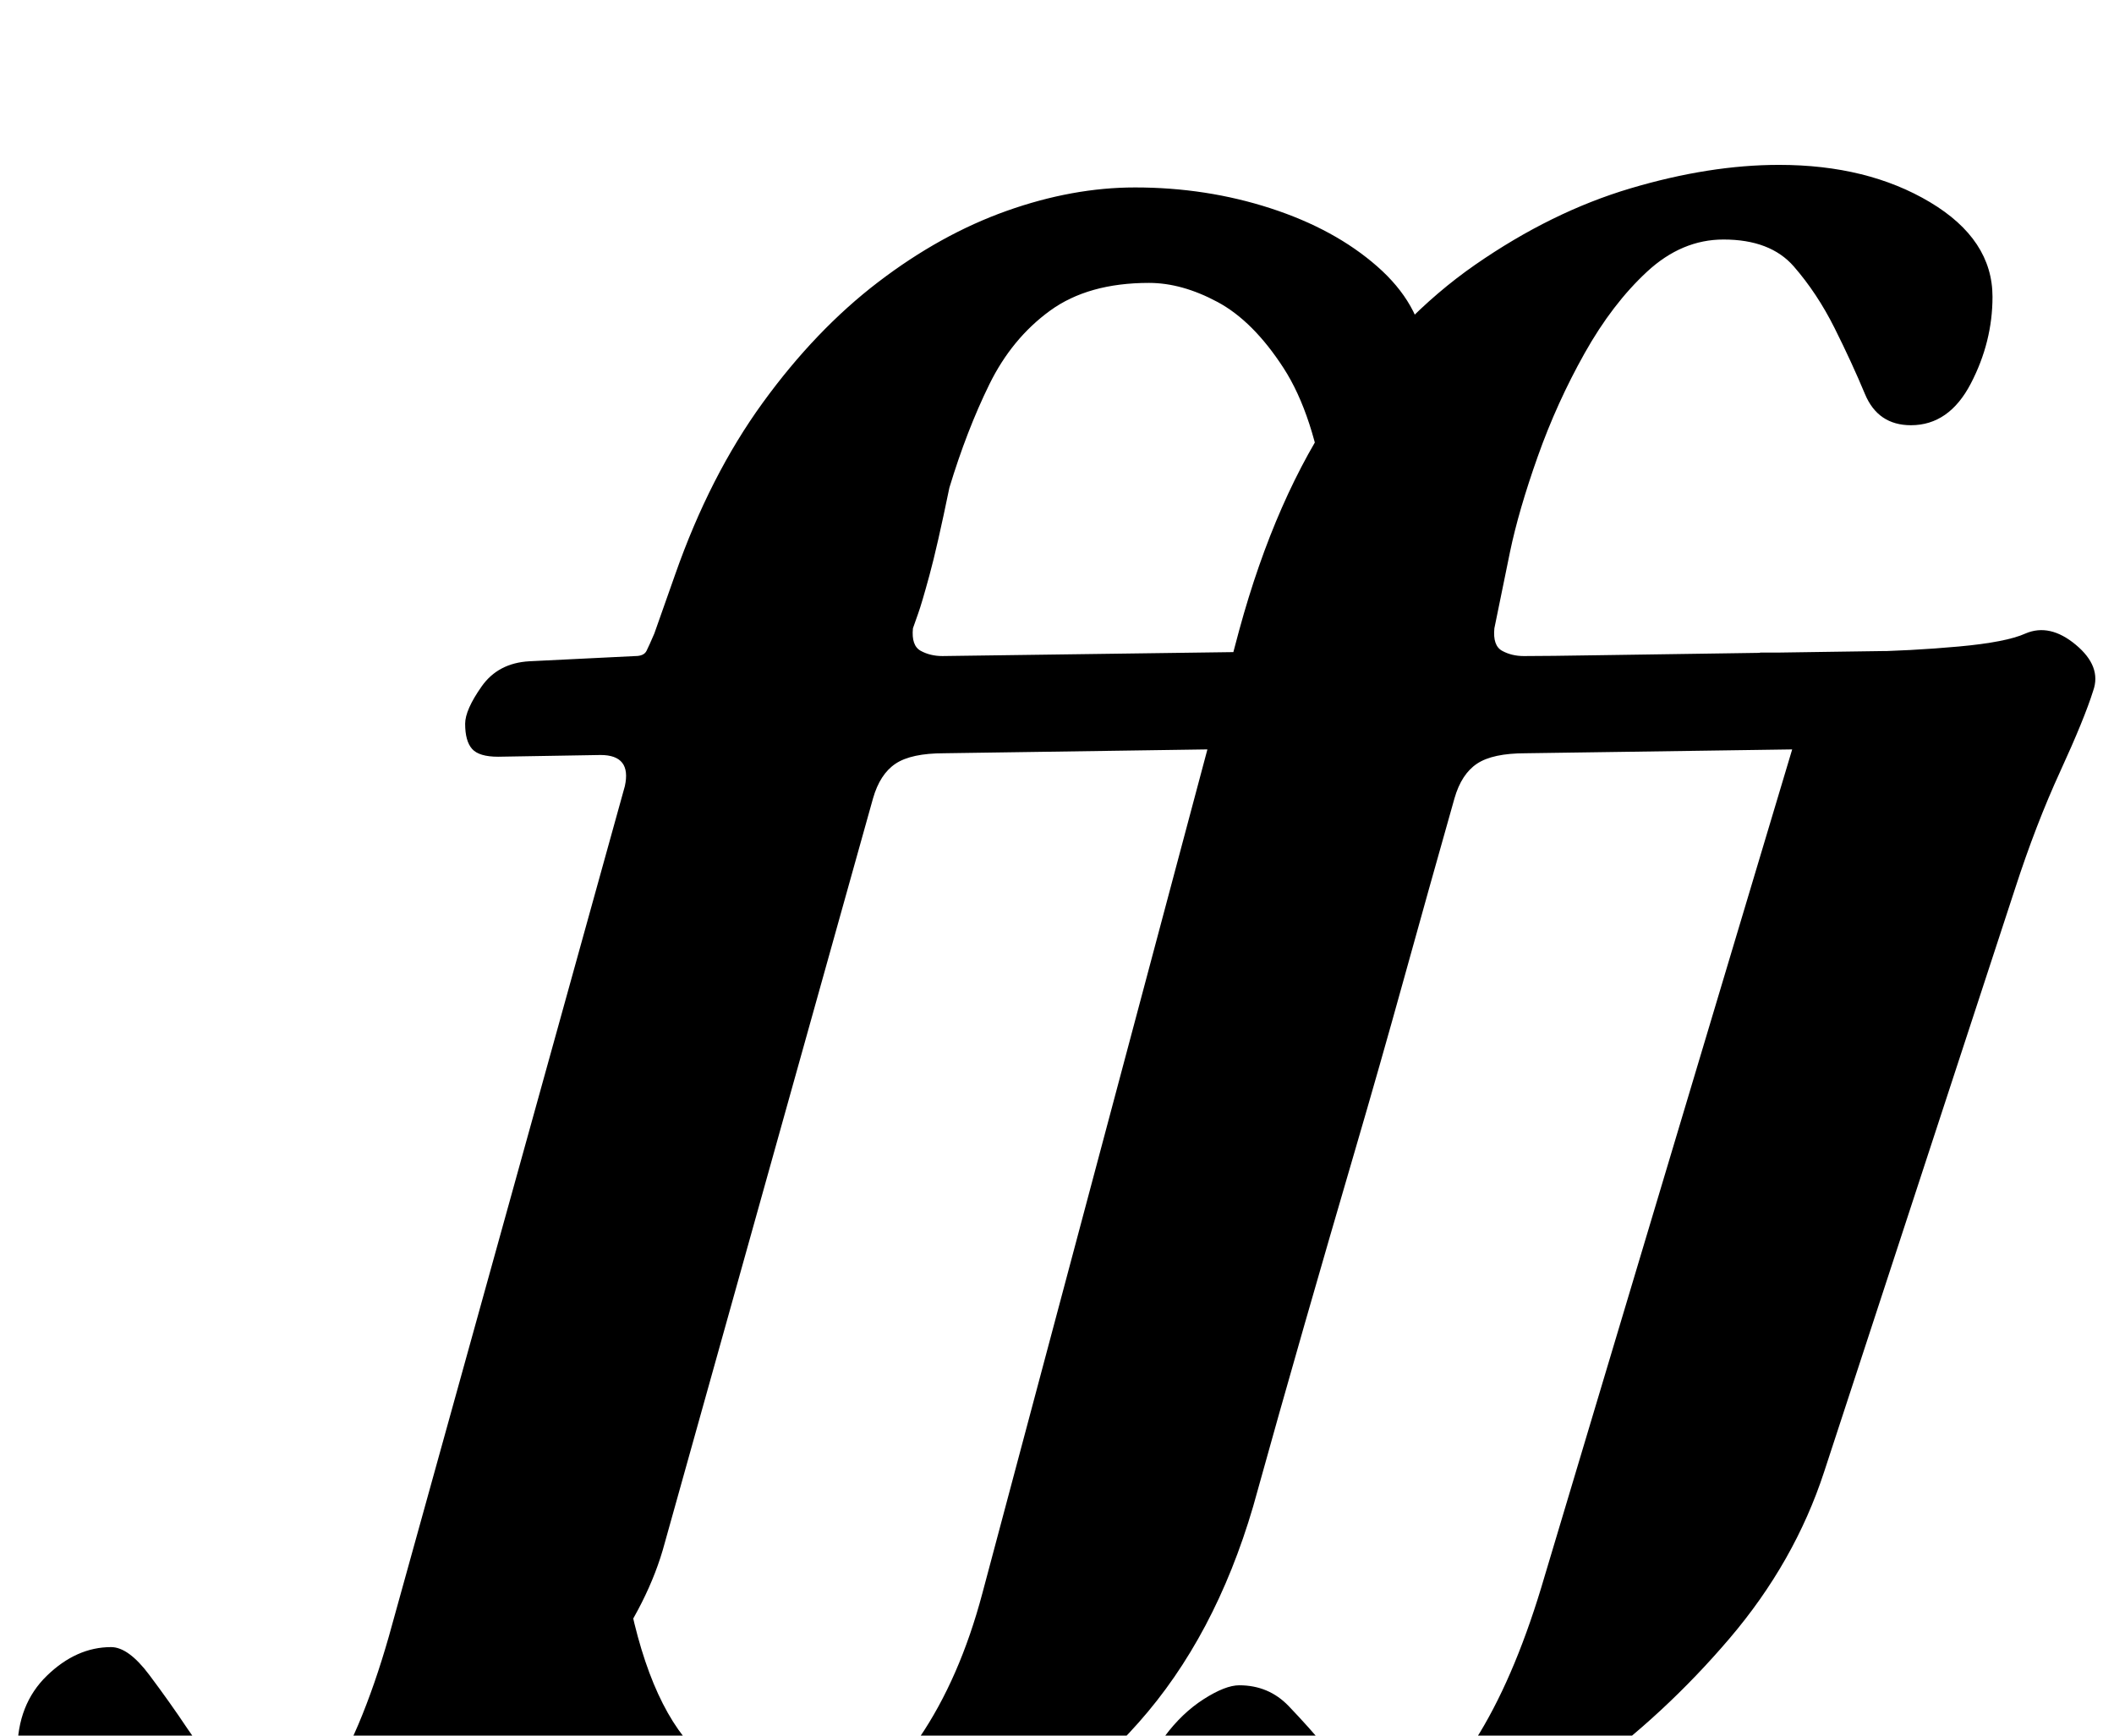 <?xml version="1.0" standalone="no"?>
<!DOCTYPE svg PUBLIC "-//W3C//DTD SVG 1.1//EN" "http://www.w3.org/Graphics/SVG/1.1/DTD/svg11.dtd" >
<svg xmlns="http://www.w3.org/2000/svg" xmlns:xlink="http://www.w3.org/1999/xlink" version="1.1" viewBox="-212 0 1218 1000">
  <g transform="matrix(1 0 0 -1 0 800)">
   <path fill="currentColor"
d="M247 -291q-40 0 -77.5 12.5t-62 33.5t-27.5 48l67 95q11 -72 38.5 -103t61.5 -31q47 0 70.5 34.5t36.5 83.5l148 555q21 77 56.5 128.5t79.5 82t89.5 44t85.5 13.5q51 0 87 -21.5t36 -54.5q0 -26 -12.5 -50t-34.5 -24q-19 0 -26.5 18t-17.5 38t-23.5 35.5t-40.5 15.5
q-24 0 -44 -18.5t-36 -47t-27 -59.5t-16 -55l-9 -44q-1 -10 4.5 -13t12.5 -3q13 0 44 0.5t68 1t68 1t44 0.5l-15 -56l-208 -3q-19 0 -28 -6t-13 -20q-15 -53 -29 -103.5t-28.5 -100t-29 -100t-29.5 -104.5q-22 -75 -66 -124.5t-96.5 -74t-100.5 -24.5zM-58 -291
q-78 0 -111 26.5t-33 55.5q0 27 17 43.5t37 16.5q10 0 22 -16t22 -31q11 -16 22.5 -31t30.5 -15q14 0 25 13t20.5 35.5t17.5 50.5l136 490q4 18 -14 18l-59 -1q-11 0 -15 4.5t-4 14.5q0 8 9.5 21.5t27.5 14.5l61 3q5 0 6.5 3t4.5 10l12 34q20 57 50.5 99t66.5 69.5t74 41
t74 13.5q41 0 78 -12t61.5 -33.5t27.5 -48.5l-57 -85q-7 48 -24.5 75t-38 38t-39.5 11q-35 0 -57 -16t-35 -42.5t-23 -59.5q-7 -34 -11.5 -50.5t-6.5 -22t-3 -8.5q-1 -10 4.5 -13t12.5 -3l221 3q11 0 11 -15q0 -5 -5 -15t-11 -18t-10 -8l-205 -3q-19 0 -28 -6t-13 -20
l-120 -429q-9 -34 -35 -69.5t-60.5 -65.5t-69.5 -48.5t-64 -18.5zM545 -290q-55 0 -77 17.5t-21 39.5q2 19 12 32.5t22.5 21.5t20.5 8q17 0 28.5 -12t21.5 -24q9 -11 18.5 -19t23.5 -8q25 0 46.5 35.5t37.5 90.5l150 501l-26 31q-7 0 11.5 0t47 0.5t56 3t38.5 7.5
q14 6 29 -6.5t10 -26.5q-5 -16 -19 -46.5t-26 -67.5l-110 -336q-17 -52 -54.5 -96t-83 -77t-87.5 -51t-69 -18z" />
  </g>

</svg>
